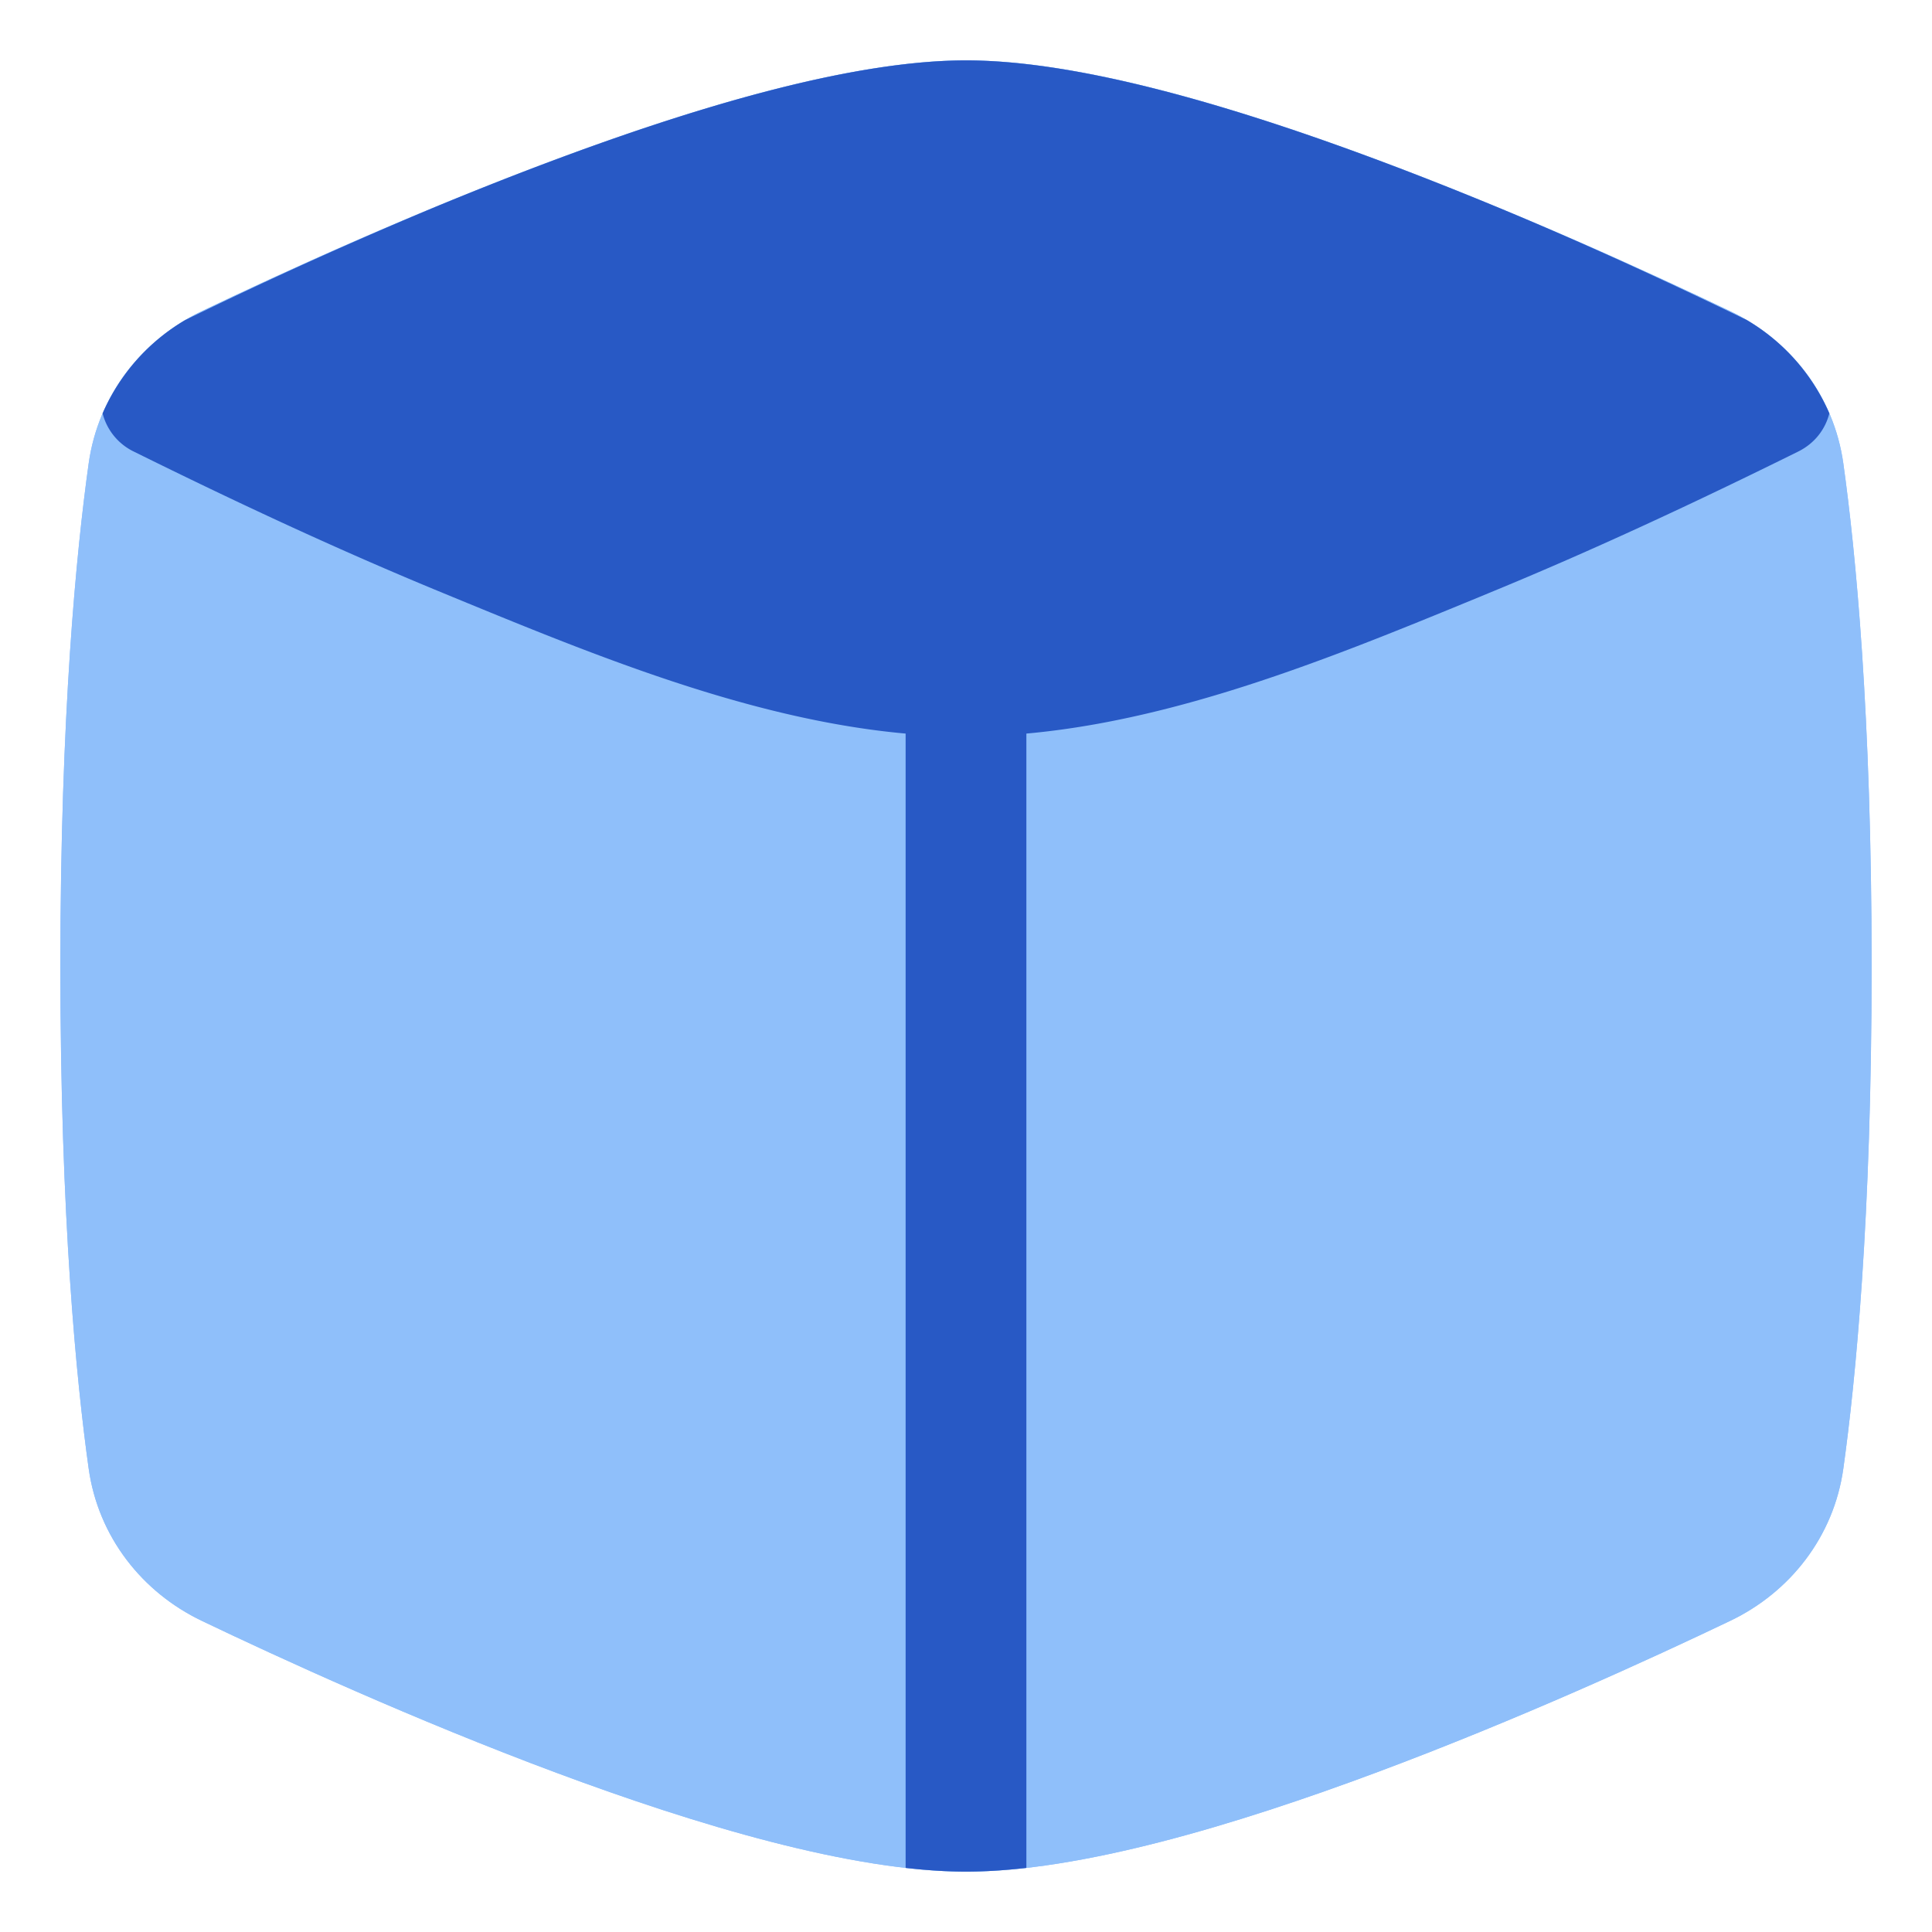 <svg xmlns="http://www.w3.org/2000/svg" fill="none" viewBox="0 0 48 48" id="Module--Streamline-Plump">
  <desc>
    Module Streamline Icon: https://streamlinehq.com
  </desc>
  <g id="module--cube-code-module-programming-plugin">
    <path id="Union" fill="#8fbffa" d="M24 46.5c-2.837 0 -6.696 -1.16 -10.167 -2.452 -3.533 -1.315 -6.894 -2.857 -8.82 -3.779 -1.483 -0.71 -2.573 -2.088 -2.81 -3.783C1.899 34.313 1.5 30.268 1.5 24c0 -6.267 0.399 -10.313 0.703 -12.486C2.44 9.82 3.53 8.44 5.013 7.731c1.926 -0.922 5.287 -2.464 8.82 -3.779C17.303 2.66 21.163 1.5 24 1.5c2.837 0 6.696 1.16 10.167 2.452 3.533 1.315 6.894 2.857 8.82 3.779 1.483 0.71 2.573 2.088 2.81 3.783 0.304 2.173 0.703 6.219 0.703 12.486s-0.399 10.313 -0.703 12.486c-0.237 1.695 -1.327 3.074 -2.81 3.783 -1.926 0.922 -5.287 2.464 -8.82 3.779C30.697 45.34 26.837 46.5 24 46.5Z" stroke-width="1"></path>
    <path id="Union_2" fill="#8fbffa" d="M24 46.5c-2.837 0 -6.696 -1.16 -10.167 -2.452 -3.533 -1.315 -6.894 -2.857 -8.82 -3.779 -1.483 -0.71 -2.573 -2.088 -2.81 -3.783C1.899 34.313 1.5 30.268 1.5 24c0 -6.267 0.399 -10.313 0.703 -12.486C2.44 9.82 3.53 8.44 5.013 7.731c1.926 -0.922 5.287 -2.464 8.82 -3.779C17.303 2.66 21.163 1.5 24 1.5c2.837 0 6.696 1.16 10.167 2.452 3.533 1.315 6.894 2.857 8.82 3.779 1.483 0.71 2.573 2.088 2.81 3.783 0.304 2.173 0.703 6.219 0.703 12.486s-0.399 10.313 -0.703 12.486c-0.237 1.695 -1.327 3.074 -2.81 3.783 -1.926 0.922 -5.287 2.464 -8.82 3.779C30.697 45.34 26.837 46.5 24 46.5Z" stroke-width="1"></path>
    <path id="Intersect" fill="#2859c5" d="M22.5 46.408c0.524 0.06 1.026 0.092 1.5 0.092s0.976 -0.032 1.5 -0.092L25.5 15a1.5 1.5 0 0 0 -3 0v31.408Z" stroke-width="1"></path>
    <path id="Intersect_2" fill="#2859c5" d="M45.45 10.27c-0.1 0.39 -0.358 0.743 -0.777 0.95 -2.523 1.248 -5.068 2.44 -7.68 3.513l-0.251 0.104c-3.967 1.632 -8.403 3.458 -12.742 3.458 -4.34 0 -8.776 -1.826 -12.742 -3.458l-0.252 -0.104c-2.612 -1.074 -5.157 -2.265 -7.68 -3.513a1.454 1.454 0 0 1 -0.777 -0.95 4.997 4.997 0 0 1 2.055 -2.32 115.257 115.257 0 0 1 6.313 -2.851c0.94 -0.387 1.92 -0.776 2.915 -1.146C17.303 2.66 21.163 1.5 24 1.5c2.837 0 6.696 1.16 10.167 2.452 0.996 0.371 1.98 0.76 2.92 1.148 2.14 0.883 4.233 1.843 6.308 2.849a4.996 4.996 0 0 1 2.055 2.321Z" stroke-width="1"></path>
  </g>
</svg>